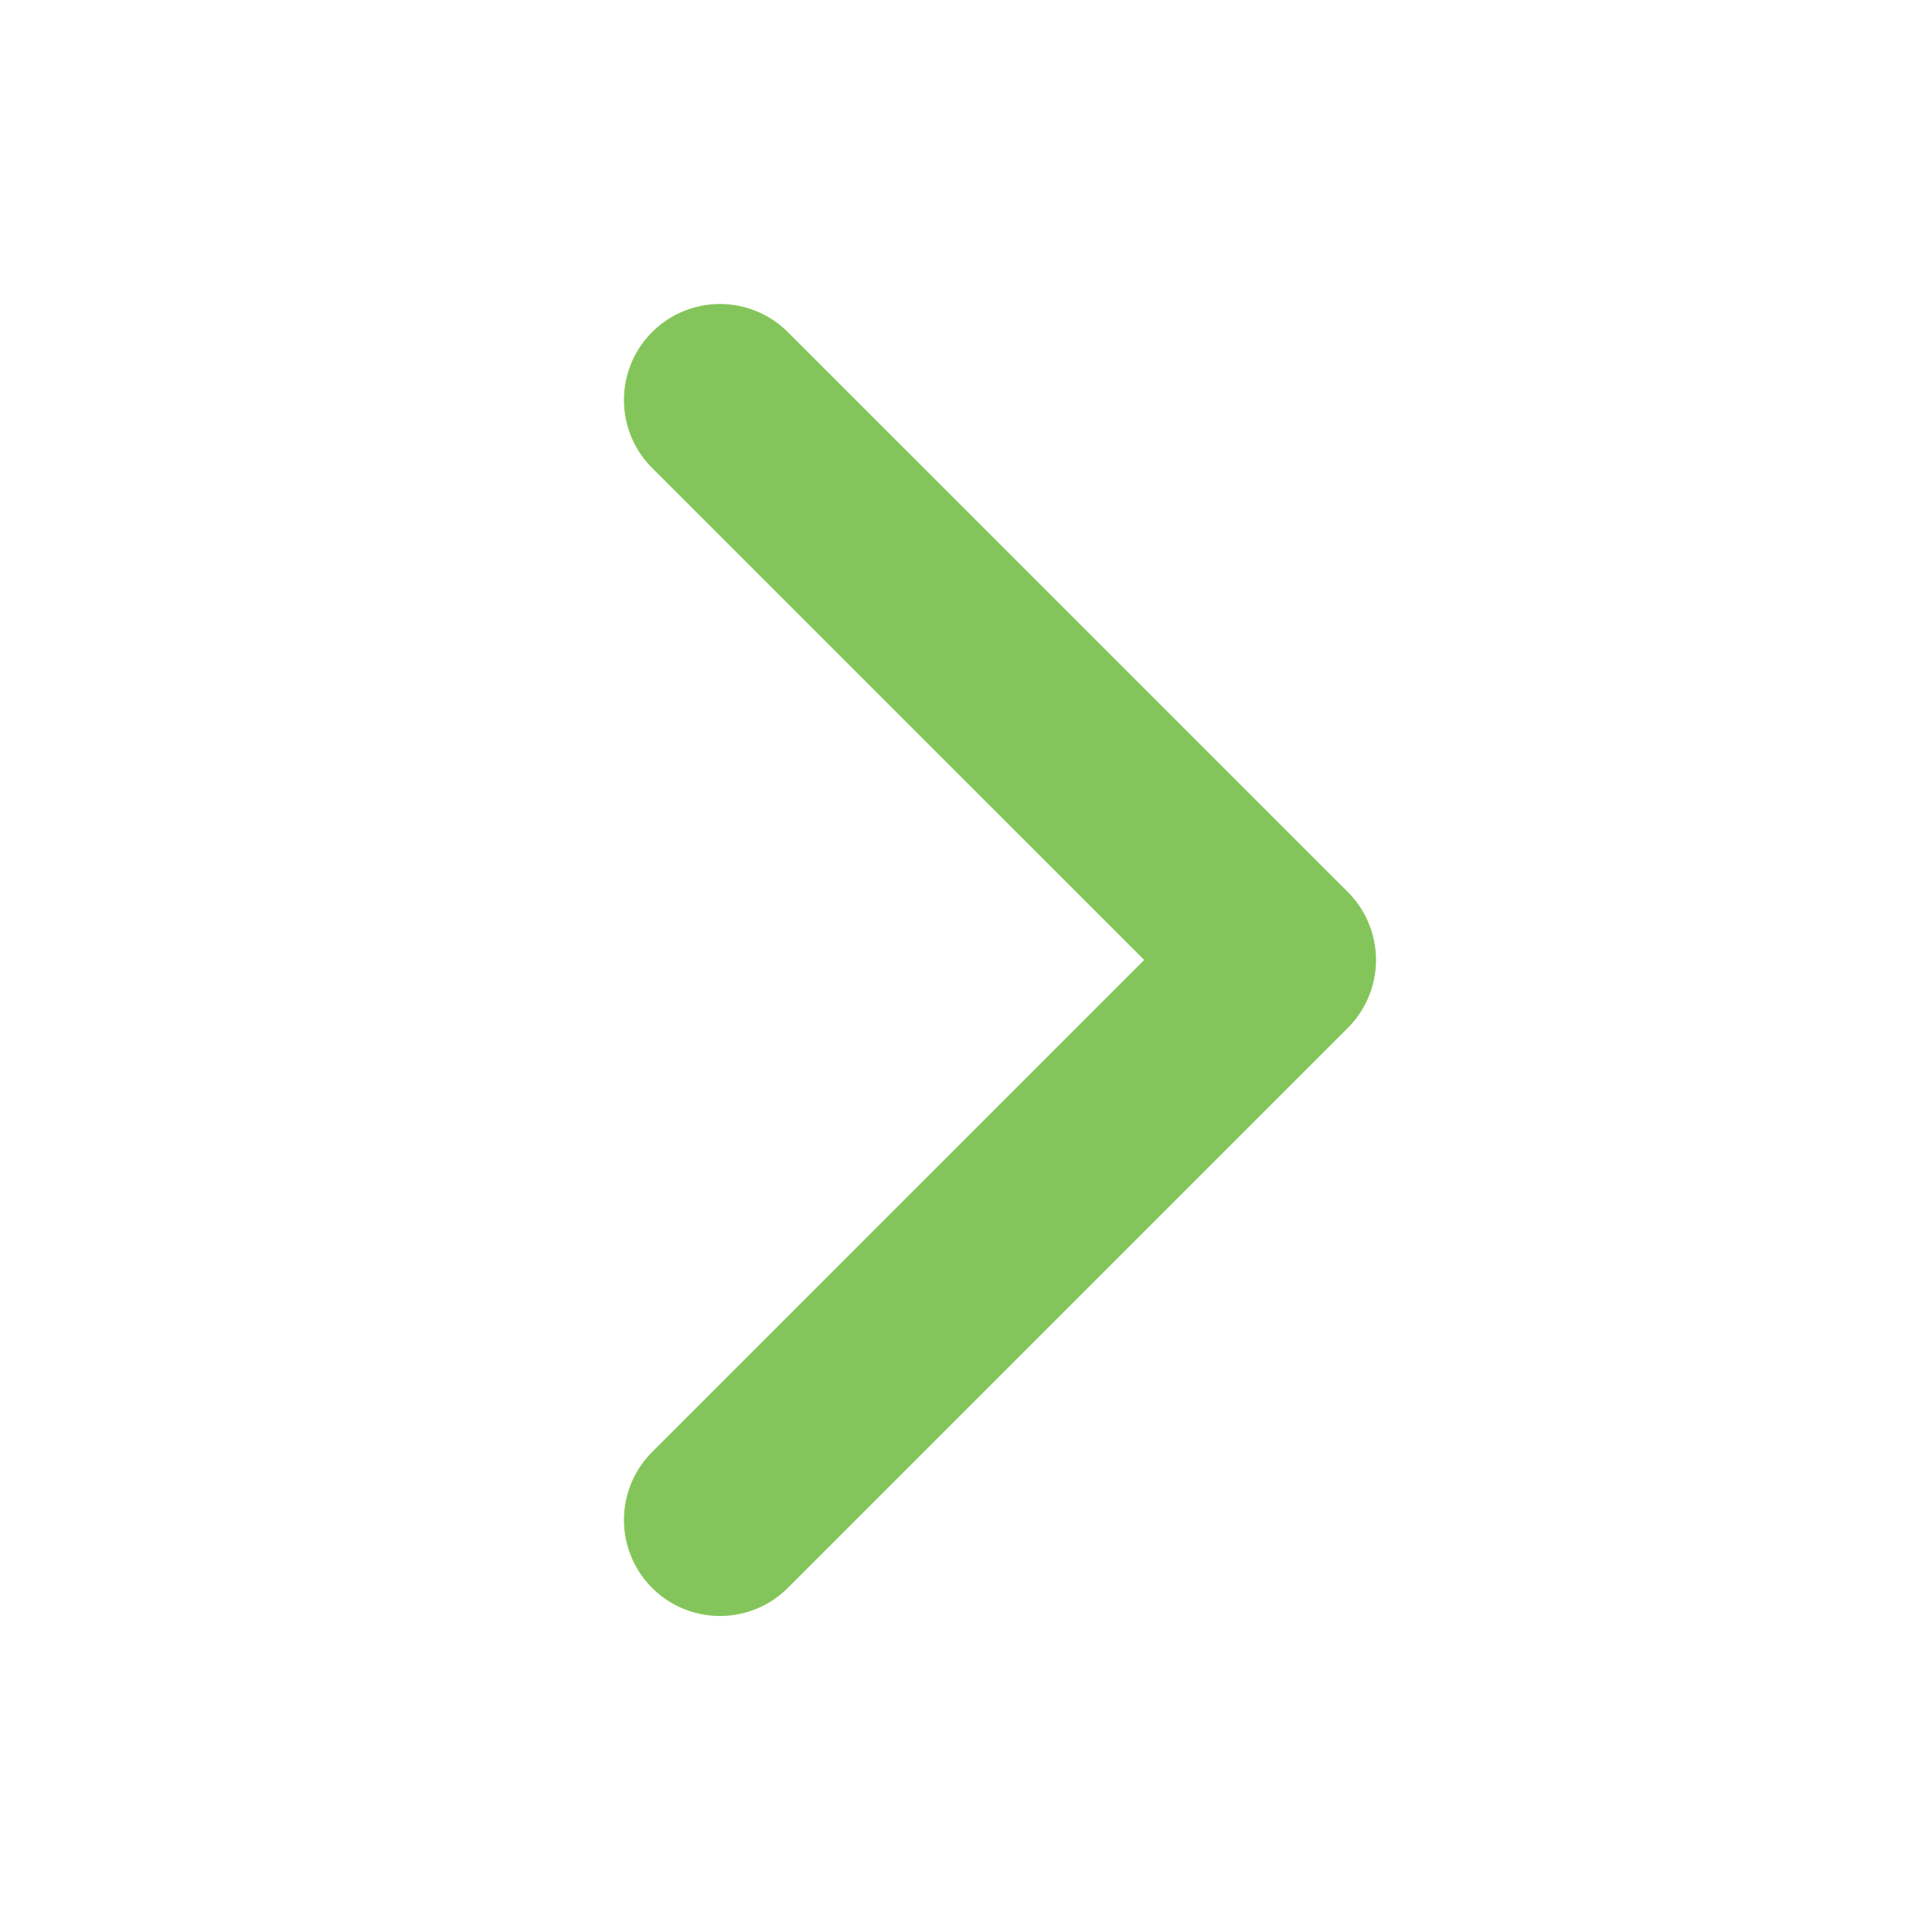 <svg width="23" height="23" viewBox="0 0 23 23" fill="none" xmlns="http://www.w3.org/2000/svg">
<path d="M8.571 4.762L15.238 11.428L8.571 18.095" stroke="#83C55A" stroke-width="2.286" stroke-linecap="round" stroke-linejoin="round"/>
</svg>
